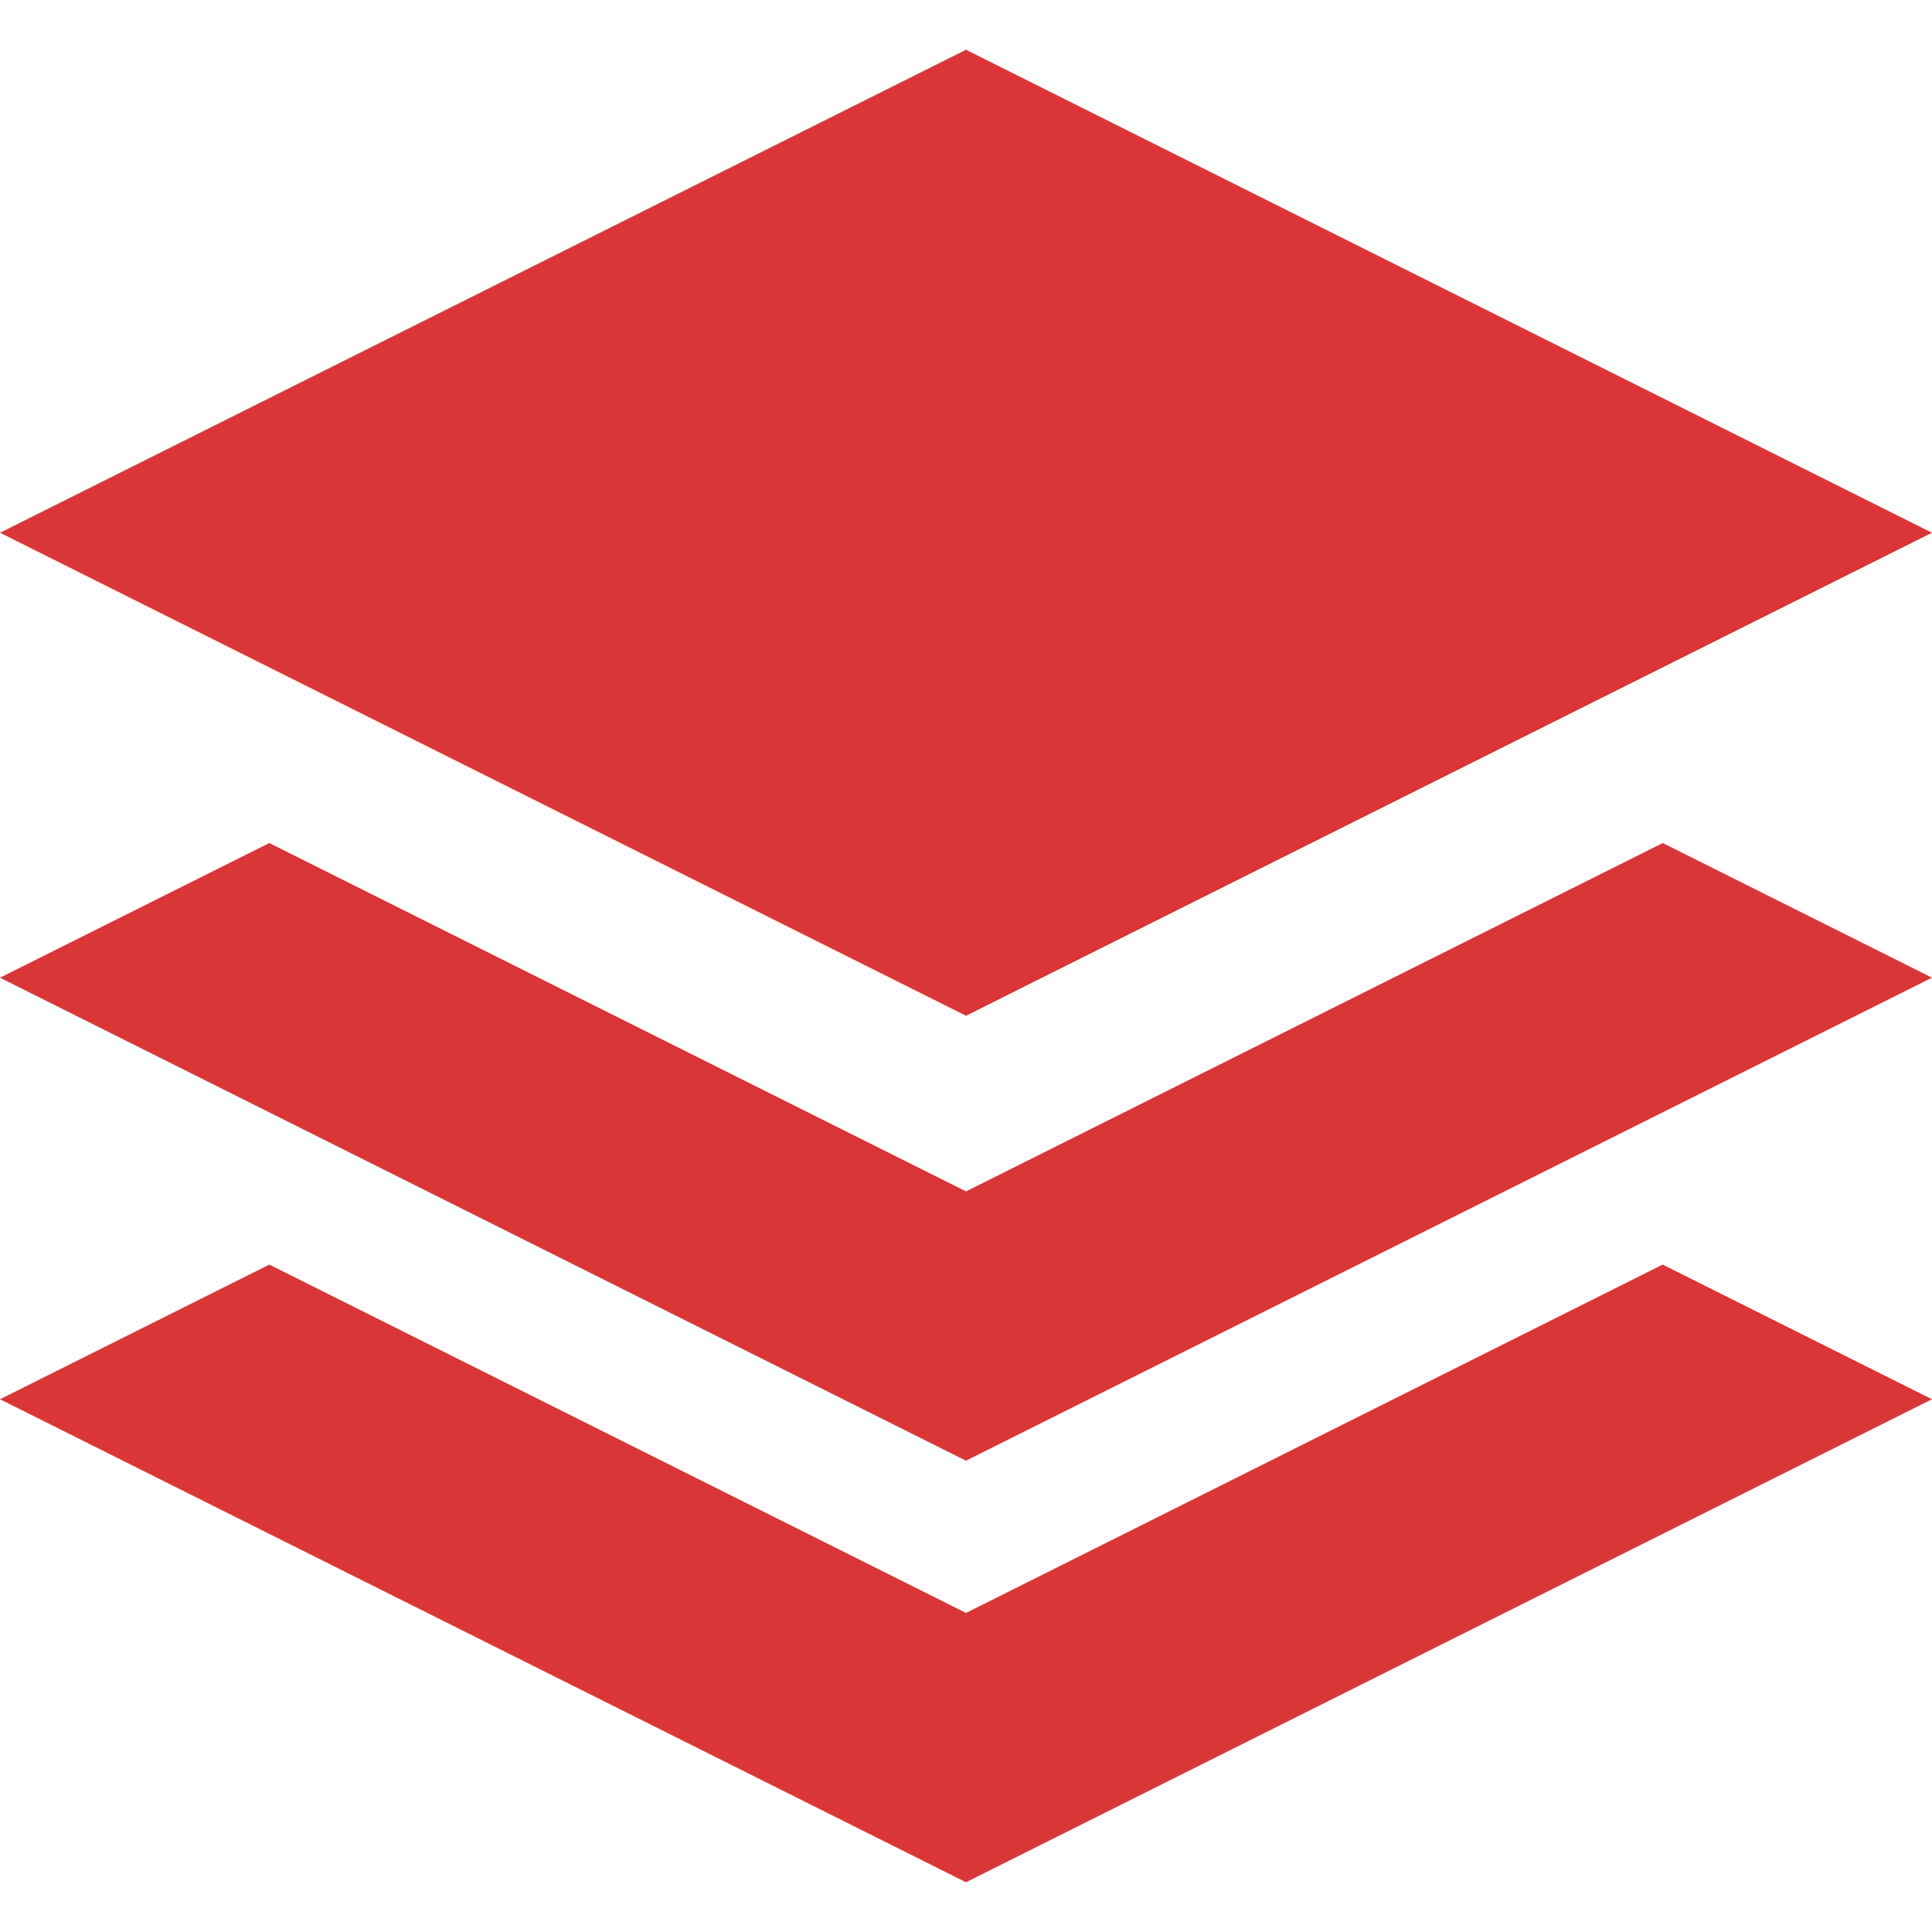 <?xml version="1.0" encoding="iso-8859-1"?>
<!-- Generator: Adobe Illustrator 18.0.0, SVG Export Plug-In . SVG Version: 6.00 Build 0)  -->
<!DOCTYPE svg PUBLIC "-//W3C//DTD SVG 1.1//EN" "http://www.w3.org/Graphics/SVG/1.1/DTD/svg11.dtd">
<svg xmlns="http://www.w3.org/2000/svg" xmlns:xlink="http://www.w3.org/1999/xlink" version="1.1" id="Capa_1" x="0px" y="0px" viewBox="0 0 219.998 219.998" style="enable-background:new 0 0 219.998 219.998;" xml:space="preserve" width="512px" height="512px">
<path d="M110,5.666l109.998,55l-109.998,55l-110-55L110,5.666z M110,135.666L30.666,95.999L0,111.332l110,55  l109.998-55l-30.666-15.333L110,135.666z M110,183.666l-79.334-39.667L0,159.332l110,55l109.998-55l-30.666-15.333L110,183.666z" fill="#d93637"/>
<g>
</g>
<g>
</g>
<g>
</g>
<g>
</g>
<g>
</g>
<g>
</g>
<g>
</g>
<g>
</g>
<g>
</g>
<g>
</g>
<g>
</g>
<g>
</g>
<g>
</g>
<g>
</g>
<g>
</g>
</svg>

